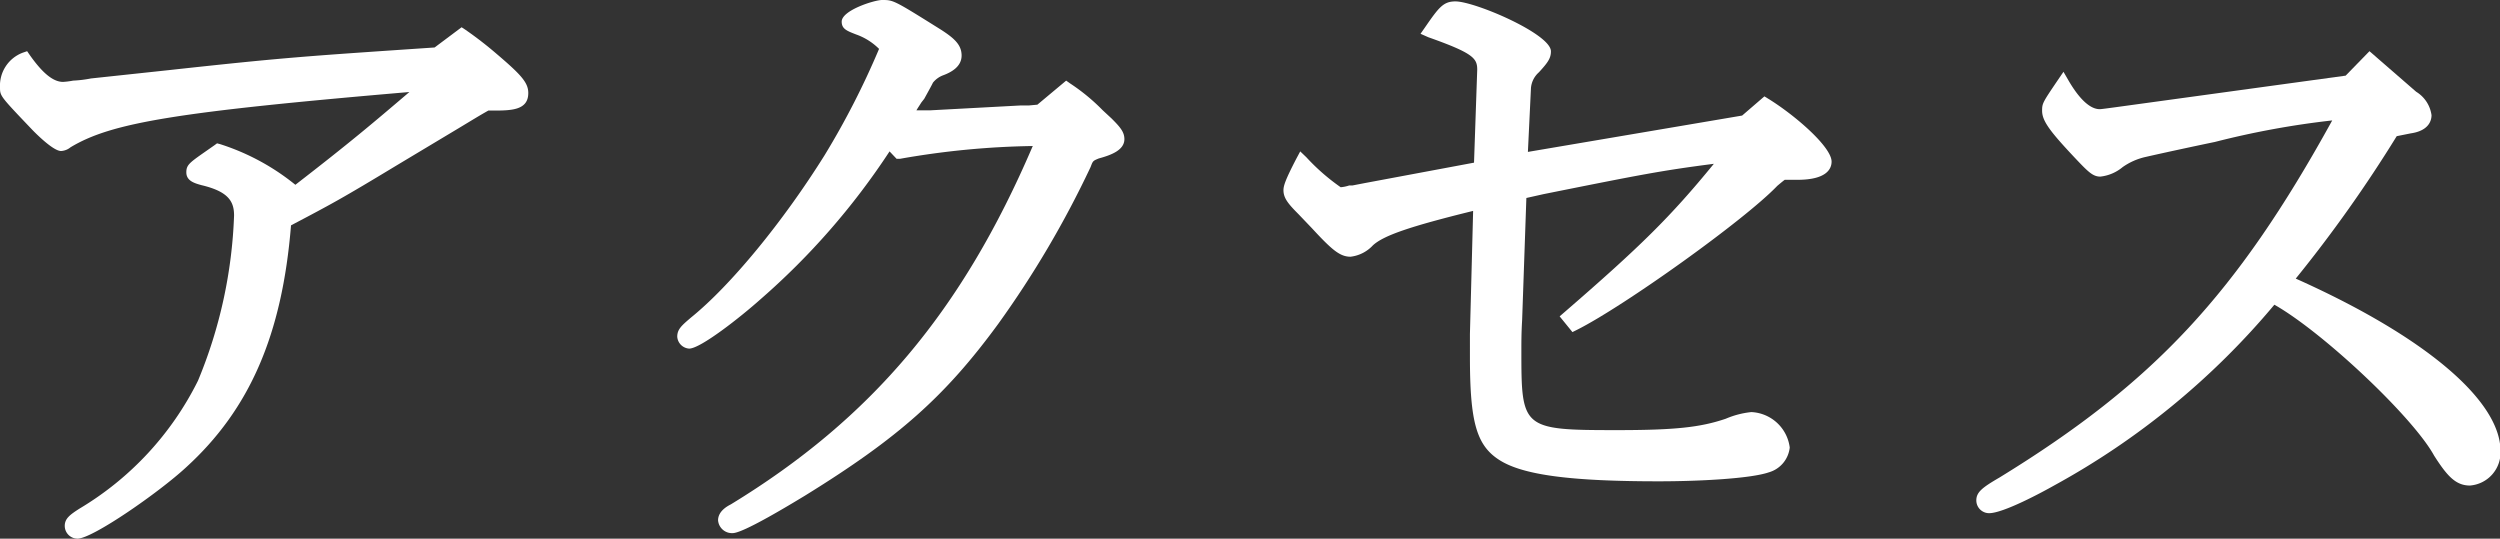 <svg xmlns="http://www.w3.org/2000/svg" viewBox="0 0 195.35 42.09"><rect x="0" y="0" width="195.35" height="42.09" fill="#333333" stroke="none"/><defs><style>.cls-1{fill:#fff;}</style></defs><g id="Layer_2" data-name="Layer 2"><g id="Layer_1-2" data-name="Layer 1"><path class="cls-1" d="M30.74,12.49c-4.37,2.64-5.08,3-8.48,4.8-.65,8.59-3.13,14.37-8,18.85C12,38.25,6.93,41.59,6.06,41.59a.47.47,0,0,1-.48-.48c0-.27.16-.43.91-.92A24.63,24.63,0,0,0,15.94,30a37.44,37.44,0,0,0,2.87-13.12c0-1.56-.87-2.37-2.92-2.86-.59-.16-.81-.27-.81-.49s.16-.43,2-1.72a16.83,16.83,0,0,1,6,3.34C28,11.3,29.71,9.9,33.49,6.6,13.78,8.22,8.65,9,5.25,11.08a.83.83,0,0,1-.48.22A6.41,6.41,0,0,1,2.88,9.79C.5,7.3.5,7.3.5,6.82A2.26,2.26,0,0,1,1.9,4.6C3,6.17,4,6.93,4.93,6.93a7,7,0,0,0,.86-.11A9.54,9.54,0,0,0,7.2,6.66l6-.65c9-1,10.53-1.08,20.9-1.78l2-1.46A29.36,29.36,0,0,1,38.46,4.6c1.84,1.57,2.32,2.11,2.32,2.7s-.43.87-2.32.87H38c-1,.54-2.27,1.35-3.89,2.32Z"/><path class="cls-1" d="M6.06,42.09a1,1,0,0,1-1-1c0-.57.41-.87,1.14-1.34a24.13,24.13,0,0,0,9.27-10,37,37,0,0,0,2.82-12.91c0-1.09-.43-1.87-2.54-2.37-.54-.15-1.19-.33-1.19-1s.31-.79,2.21-2.13l.19-.14.23.06a18,18,0,0,1,5.89,3.18c4.28-3.31,6-4.77,8.91-7.25C13.76,8.75,8.71,9.58,5.51,11.51a1.28,1.28,0,0,1-.74.29c-.67,0-2.24-1.65-2.26-1.67C0,7.5,0,7.5,0,6.82a2.75,2.75,0,0,1,1.77-2.7L2.12,4l.2.29c1,1.42,1.83,2.11,2.61,2.11a6.14,6.14,0,0,0,.78-.1,9.55,9.55,0,0,0,1.4-.17l6.08-.65c9.13-1,10.73-1.09,20.77-1.77l2.11-1.58.29.19a29.09,29.09,0,0,1,2.41,1.86c1.95,1.66,2.51,2.27,2.51,3.09,0,1.37-1.37,1.37-2.82,1.37h-.3c-.63.35-1.39.82-2.29,1.36L31,12.92c-4.28,2.59-5.05,3-8.26,4.69-.69,8.53-3.22,14.37-8.19,18.9C12.46,38.45,7.23,42.09,6.06,42.09ZM15.7,13.42l.32.1c2.3.54,3.29,1.54,3.29,3.34A38.25,38.25,0,0,1,16.4,30.19,25.13,25.13,0,0,1,6.75,40.62a3.77,3.77,0,0,0-.68.51c.71-.1,5.45-3.17,7.81-5.36,4.82-4.39,7.25-10.1,7.88-18.51l0-.28.25-.13c3.4-1.78,4.09-2.15,8.45-4.79h0l4.86-2.89c1-.58,1.77-1.07,2.44-1.44l.11-.06h.56c1.82,0,1.82-.17,1.82-.37,0-.38-.48-.89-2.14-2.31-1.41-1.13-1.75-1.41-2-1.61L34.32,4.71h-.14c-10.56.72-12,.83-20.88,1.78l-6.05.65a8.49,8.49,0,0,1-1.46.17,5.33,5.33,0,0,1-.86.11c-1.07,0-2.09-.7-3.2-2.2A2,2,0,0,0,1,6.82c0,.27,0,.28,2.24,2.62A8.38,8.38,0,0,0,4.8,10.78a.53.53,0,0,0,.15-.1c3.54-2.13,8.59-2.94,28.5-4.58L35,6,33.82,7c-3.86,3.37-5.6,4.81-10.44,8.55l-.34.26-.31-.3a16.91,16.91,0,0,0-5.56-3.16C16.64,12.71,16,13.17,15.7,13.42Z"/><path class="cls-1" d="M83.34,6.93A14.92,14.92,0,0,1,85.82,9l.7.65c.65.64.87.91.87,1.24s-.44.7-1.62,1c-.65.27-.71.27-1,1A76.55,76.55,0,0,1,77.61,25c-4.1,5.61-7.77,8.85-15,13.28-3,1.84-5,2.86-5.45,2.86a.59.59,0,0,1-.59-.54c0-.27.21-.54.75-.81,11.4-7,18.52-15.55,24.14-28.94A67.69,67.69,0,0,0,70.27,12l-.81-.87A54.83,54.83,0,0,1,59.09,23c-2.05,1.83-4.7,3.72-5.24,3.72a.46.46,0,0,1-.43-.43c0-.32.16-.48.92-1.13,3.13-2.54,7.29-7.62,10.53-12.8,1.62-2.65,4.32-7.94,4.32-8.53,0-.43-.92-1.14-2.11-1.62-.7-.27-.81-.33-.81-.54S68.22.5,68.92.5s.75,0,4.37,2.27c1,.65,1.35,1,1.35,1.56s-.27.76-1.13,1.08a2.31,2.31,0,0,0-1,.76c0,.11-.16.32-.7,1.3-.38.59-.59.91-1,1.67l2-.05L76,8.92l3.84-.21c.21,0,.7-.06,1.45-.11Z"/><path class="cls-1" d="M57.2,41.66a1.09,1.09,0,0,1-1.09-1c0-.74.77-1.13,1-1.25,11-6.71,18.07-15.11,23.59-28a64.52,64.52,0,0,0-10.38,1l-.26,0-.55-.58A56,56,0,0,1,59.42,23.39c-1.5,1.34-4.67,3.85-5.57,3.85a1,1,0,0,1-.93-.93c0-.58.34-.87,1.09-1.51,3.09-2.5,7.18-7.48,10.43-12.68a63.1,63.1,0,0,0,4.25-8.3,4.81,4.81,0,0,0-1.8-1.13c-.72-.28-1.12-.43-1.12-1C65.77.8,68.34,0,68.92,0c.9,0,.9,0,4.64,2.34,1,.65,1.58,1.16,1.58,2s-.75,1.29-1.46,1.55a1.84,1.84,0,0,0-.78.57c-.06.13-.21.41-.68,1.26L72,8c-.13.21-.26.4-.39.62l1.1,0,7.06-.38.64,0,.65-.06L83.31,6.3l.31.22a15.4,15.4,0,0,1,2.55,2.1l.69.64c.66.66,1,1.05,1,1.61,0,.85-1,1.24-2,1.51-.46.19-.46.19-.64.67A77.37,77.37,0,0,1,78,25.31c-4.14,5.66-7.81,8.92-15.1,13.42C58.08,41.66,57.44,41.66,57.2,41.66Zm-.09-1a.14.14,0,0,0,.09,0c.11,0,.91-.18,5.19-2.79,7.17-4.42,10.77-7.61,14.82-13.15a75.22,75.22,0,0,0,7.12-12,1.62,1.62,0,0,1,1.18-1.21l.12-.05c1.14-.31,1.25-.54,1.26-.55s-.27-.43-.72-.88l-.69-.63a14.53,14.53,0,0,0-2.12-1.8L81.48,9.09l-1,.07-.7.05-7,.37-2.9.08.44-.77c.37-.64.58-1,.87-1.43l.17-.26C71.87,6.27,72,6.05,72,6l.07-.1A2.68,2.68,0,0,1,73.3,5c.84-.32.84-.47.84-.63S74.06,3.84,73,3.19C69.53,1,69.53,1,68.92,1A6,6,0,0,0,67,1.67l.22.09c.41.17,2.43,1.05,2.43,2.09,0,.83-3,6.55-4.4,8.79C62,17.94,57.81,23,54.65,25.57a8.06,8.06,0,0,0-.68.62,26.9,26.9,0,0,0,4.79-3.54A54.3,54.3,0,0,0,69,10.82l.35-.55,1.07,1.14a67.9,67.9,0,0,1,11-1l.79,0-.31.73C76.31,24.54,69,33.26,57.62,40.24c-.47.24-.51.38-.51.38Z"/><path class="cls-1" d="M136.36,9.52l1.57-1.35c2.38,1.46,4.7,3.72,4.7,4.48,0,.59-.81.92-2.16.92h-1.08c-.06-.06-.43.27-.81.59-2.59,2.7-11.94,9.4-15.55,11.18l-.44-.54c6.59-5.72,8.75-7.94,12.53-12.64-5.13.65-6.26.87-14.58,2.54l-1.73.38L118.44,25c-.06,1-.06,1.78-.06,2.32,0,6.54.27,6.81,7.94,6.81,4.64,0,6.64-.22,8.69-.92a6.82,6.82,0,0,1,1.84-.49A2.65,2.65,0,0,1,139.33,35,1.77,1.77,0,0,1,138,36.41c-1.19.43-4.7.7-8.43.7-6.85,0-10.42-.48-12.15-1.56s-2.1-2.81-2.1-7.67V26.1l.27-10.26c-5.78,1.4-7.78,2.1-8.7,3a2.35,2.35,0,0,1-1.4.75c-.59,0-1.13-.43-2.65-2l-1.08-1.13c-.81-.81-1-1.14-1-1.52a6.7,6.7,0,0,1,1-2.21c2,2,2.65,2.48,3,2.48a3.17,3.17,0,0,0,.81-.16c.06,0,.49-.11,1.14-.21l9-1.68.22-5.56,0-2.11c0-1.29-.65-1.78-4.16-3,1.08-1.57,1.3-1.78,1.95-1.78,1.73,0,7,2.59,7,3.4,0,.32-.1.54-.81,1.3a2.32,2.32,0,0,0-.75,1.51l-.27,5.67Z"/><path class="cls-1" d="M129.61,37.61c-6.86,0-10.57-.49-12.41-1.64s-2.34-3-2.34-8.09V26.1l.25-9.62c-5,1.23-7,1.93-7.83,2.69a2.83,2.83,0,0,1-1.75.89c-.82,0-1.44-.52-3-2.21l-1.08-1.13c-.82-.82-1.16-1.26-1.16-1.86,0-.35.16-.83,1-2.45l.31-.58.48.46a16.28,16.28,0,0,0,2.68,2.34,2.73,2.73,0,0,0,.67-.14l.13,0,.13,0,.93-.18,8.56-1.6.25-7.26c0-.89-.29-1.29-3.82-2.54L111,2.64l.37-.53c1.07-1.55,1.42-2,2.36-2,1.51,0,7.46,2.54,7.46,3.9,0,.53-.23.87-.94,1.64a1.84,1.84,0,0,0-.62,1.22l-.24,5,16.74-2.84,1.74-1.5.31.19c2.06,1.27,4.94,3.75,4.94,4.91,0,.53-.35,1.42-2.66,1.42h-1c-.14.1-.4.32-.58.47-2.56,2.68-12,9.42-15.65,11.25l-.36.18-1-1.23.37-.32c6-5.19,8.31-7.48,11.68-11.6-4.11.53-5.68.84-13.31,2.37l-1.34.3L118.94,25c-.06,1-.06,1.77-.06,2.3,0,6.19,0,6.31,7.44,6.31,4.54,0,6.53-.21,8.53-.89a6.86,6.86,0,0,1,2-.52,3.17,3.17,0,0,1,3,2.77,2.27,2.27,0,0,1-1.64,1.94C136.82,37.39,132.89,37.61,129.61,37.61ZM116.15,15.2l-.29,12.68c0,4.65.42,6.28,1.88,7.25,1.64,1,5.3,1.48,11.87,1.48,3.78,0,7.17-.27,8.26-.67a1.31,1.31,0,0,0,1-1,2.17,2.17,0,0,0-2-1.77,6.88,6.88,0,0,0-1.68.47c-2.11.72-4.18.94-8.85.94-7.89,0-8.44-.48-8.44-7.31,0-.54,0-1.36.06-2.35l.39-10.26,2.11-.46c8.39-1.68,9.48-1.89,14.62-2.54l1.23-.16-.78,1A78.61,78.61,0,0,1,124,24.27c4.15-2.38,11.94-8,14.25-10.45.62-.54,1-.85,1.3-.75h.95c1.24,0,1.66-.29,1.66-.42-.06-.46-1.83-2.37-4.15-3.86L136.59,10l-18.25,3.09.3-6.29A2.87,2.87,0,0,1,119.52,5c.68-.73.68-.84.68-1-.31-.55-4.87-2.9-6.46-2.9-.32,0-.43,0-1.16,1,3,1.1,3.87,1.71,3.87,3.27l0,2.12-.23,6-9.36,1.75c-.4.06-.7.13-.9.17l-.23,0a3.42,3.42,0,0,1-.91.17c-.52,0-1-.35-2.89-2.16a5.07,5.07,0,0,0-.6,1.39c0,.18.14.42.88,1.16l1.09,1.15c1.37,1.47,1.88,1.89,2.28,1.89a2,2,0,0,0,1.07-.62c1-1,3.09-1.68,8.91-3.09Z"/><path class="cls-1" d="M188.47,7.52a2.15,2.15,0,0,1,1,1.51c0,.49-.44.81-1.19.92l-1.35.27A103.71,103.71,0,0,1,178.54,22c10.15,4.43,16.31,9.45,16.31,13.29A2.1,2.1,0,0,1,193,37.44c-.81,0-1.35-.49-2.38-2.11-1.72-3.19-9.18-10.15-13-12.15-5.89,6.7-10.26,10.31-17.33,14.31a16.59,16.59,0,0,1-4.86,2.11.54.54,0,0,1-.54-.49c0-.32.21-.54,1.56-1.35,12.42-7.61,19-14.8,26.68-28.94A63.66,63.66,0,0,0,173,10.6c-1.3.27-3.57.75-5.46,1.19a5.38,5.38,0,0,0-1.94.86c-.87.54-1.14.65-1.46.65s-.54-.16-1.51-1.19c-1.89-2-2.54-2.86-2.54-3.46,0-.43,0-.43,1.13-2.1,1,1.67,2,2.48,2.87,2.48a11.25,11.25,0,0,0,1.29-.16l18.15-2.48,1.67-1.73Z"/><path class="cls-1" d="M155.43,40.1a1,1,0,0,1-1-1c0-.64.46-1,1.8-1.78C168.32,29.9,174.75,23,182.24,9.41a67,67,0,0,0-9.16,1.68c-1.3.27-3.56.75-5.45,1.18a5,5,0,0,0-1.77.79,3.27,3.27,0,0,1-1.74.74c-.57,0-.93-.35-1.88-1.35-2.07-2.19-2.67-3-2.67-3.8,0-.58.05-.65,1.22-2.38l.45-.66.4.69c.85,1.46,1.69,2.23,2.43,2.23.07,0,.12,0,1.22-.15l18-2.47L185.15,4l3.65,3.17A2.55,2.55,0,0,1,190,9c0,.36-.16,1.21-1.62,1.42l-1.1.22a105.85,105.85,0,0,1-7.89,11.13c10,4.47,16,9.49,16,13.48A2.59,2.59,0,0,1,193,37.94c-1.12,0-1.79-.76-2.8-2.34-1.64-3-8.67-9.63-12.48-11.79a59.89,59.89,0,0,1-17.2,14.12C159.62,38.44,156.55,40.1,155.43,40.1ZM184,8.23l-.44.82c-7.69,14.19-14.47,21.54-26.86,29.14a6.89,6.89,0,0,0-1.33.92A16.29,16.29,0,0,0,160,37.05c7-3.95,11.35-7.54,17.2-14.2l.26-.29.35.18c3.91,2,11.45,9.08,13.22,12.35,1,1.58,1.41,1.85,1.94,1.85a1.61,1.61,0,0,0,1.34-1.66c0-3.61-6.14-8.52-16-12.83l-.6-.26.41-.51A104.61,104.61,0,0,0,186.48,10l.11-.2,1.57-.31c.21,0,.79-.14.79-.43s-.27-.69-.8-1.13h0l-2.94-2.55-1.47,1.51L165.43,9.37a11,11,0,0,1-1.36.16c-1,0-2-.69-2.88-2.07-.62.92-.62,1-.62,1.19,0,.48,1,1.59,2.4,3.12.74.78,1,1,1.15,1s.34,0,1.19-.57a5.69,5.69,0,0,1,2.11-.93c1.88-.43,4.16-.92,5.45-1.19a65.72,65.72,0,0,1,10.21-1.79Z"/></g></g></svg>